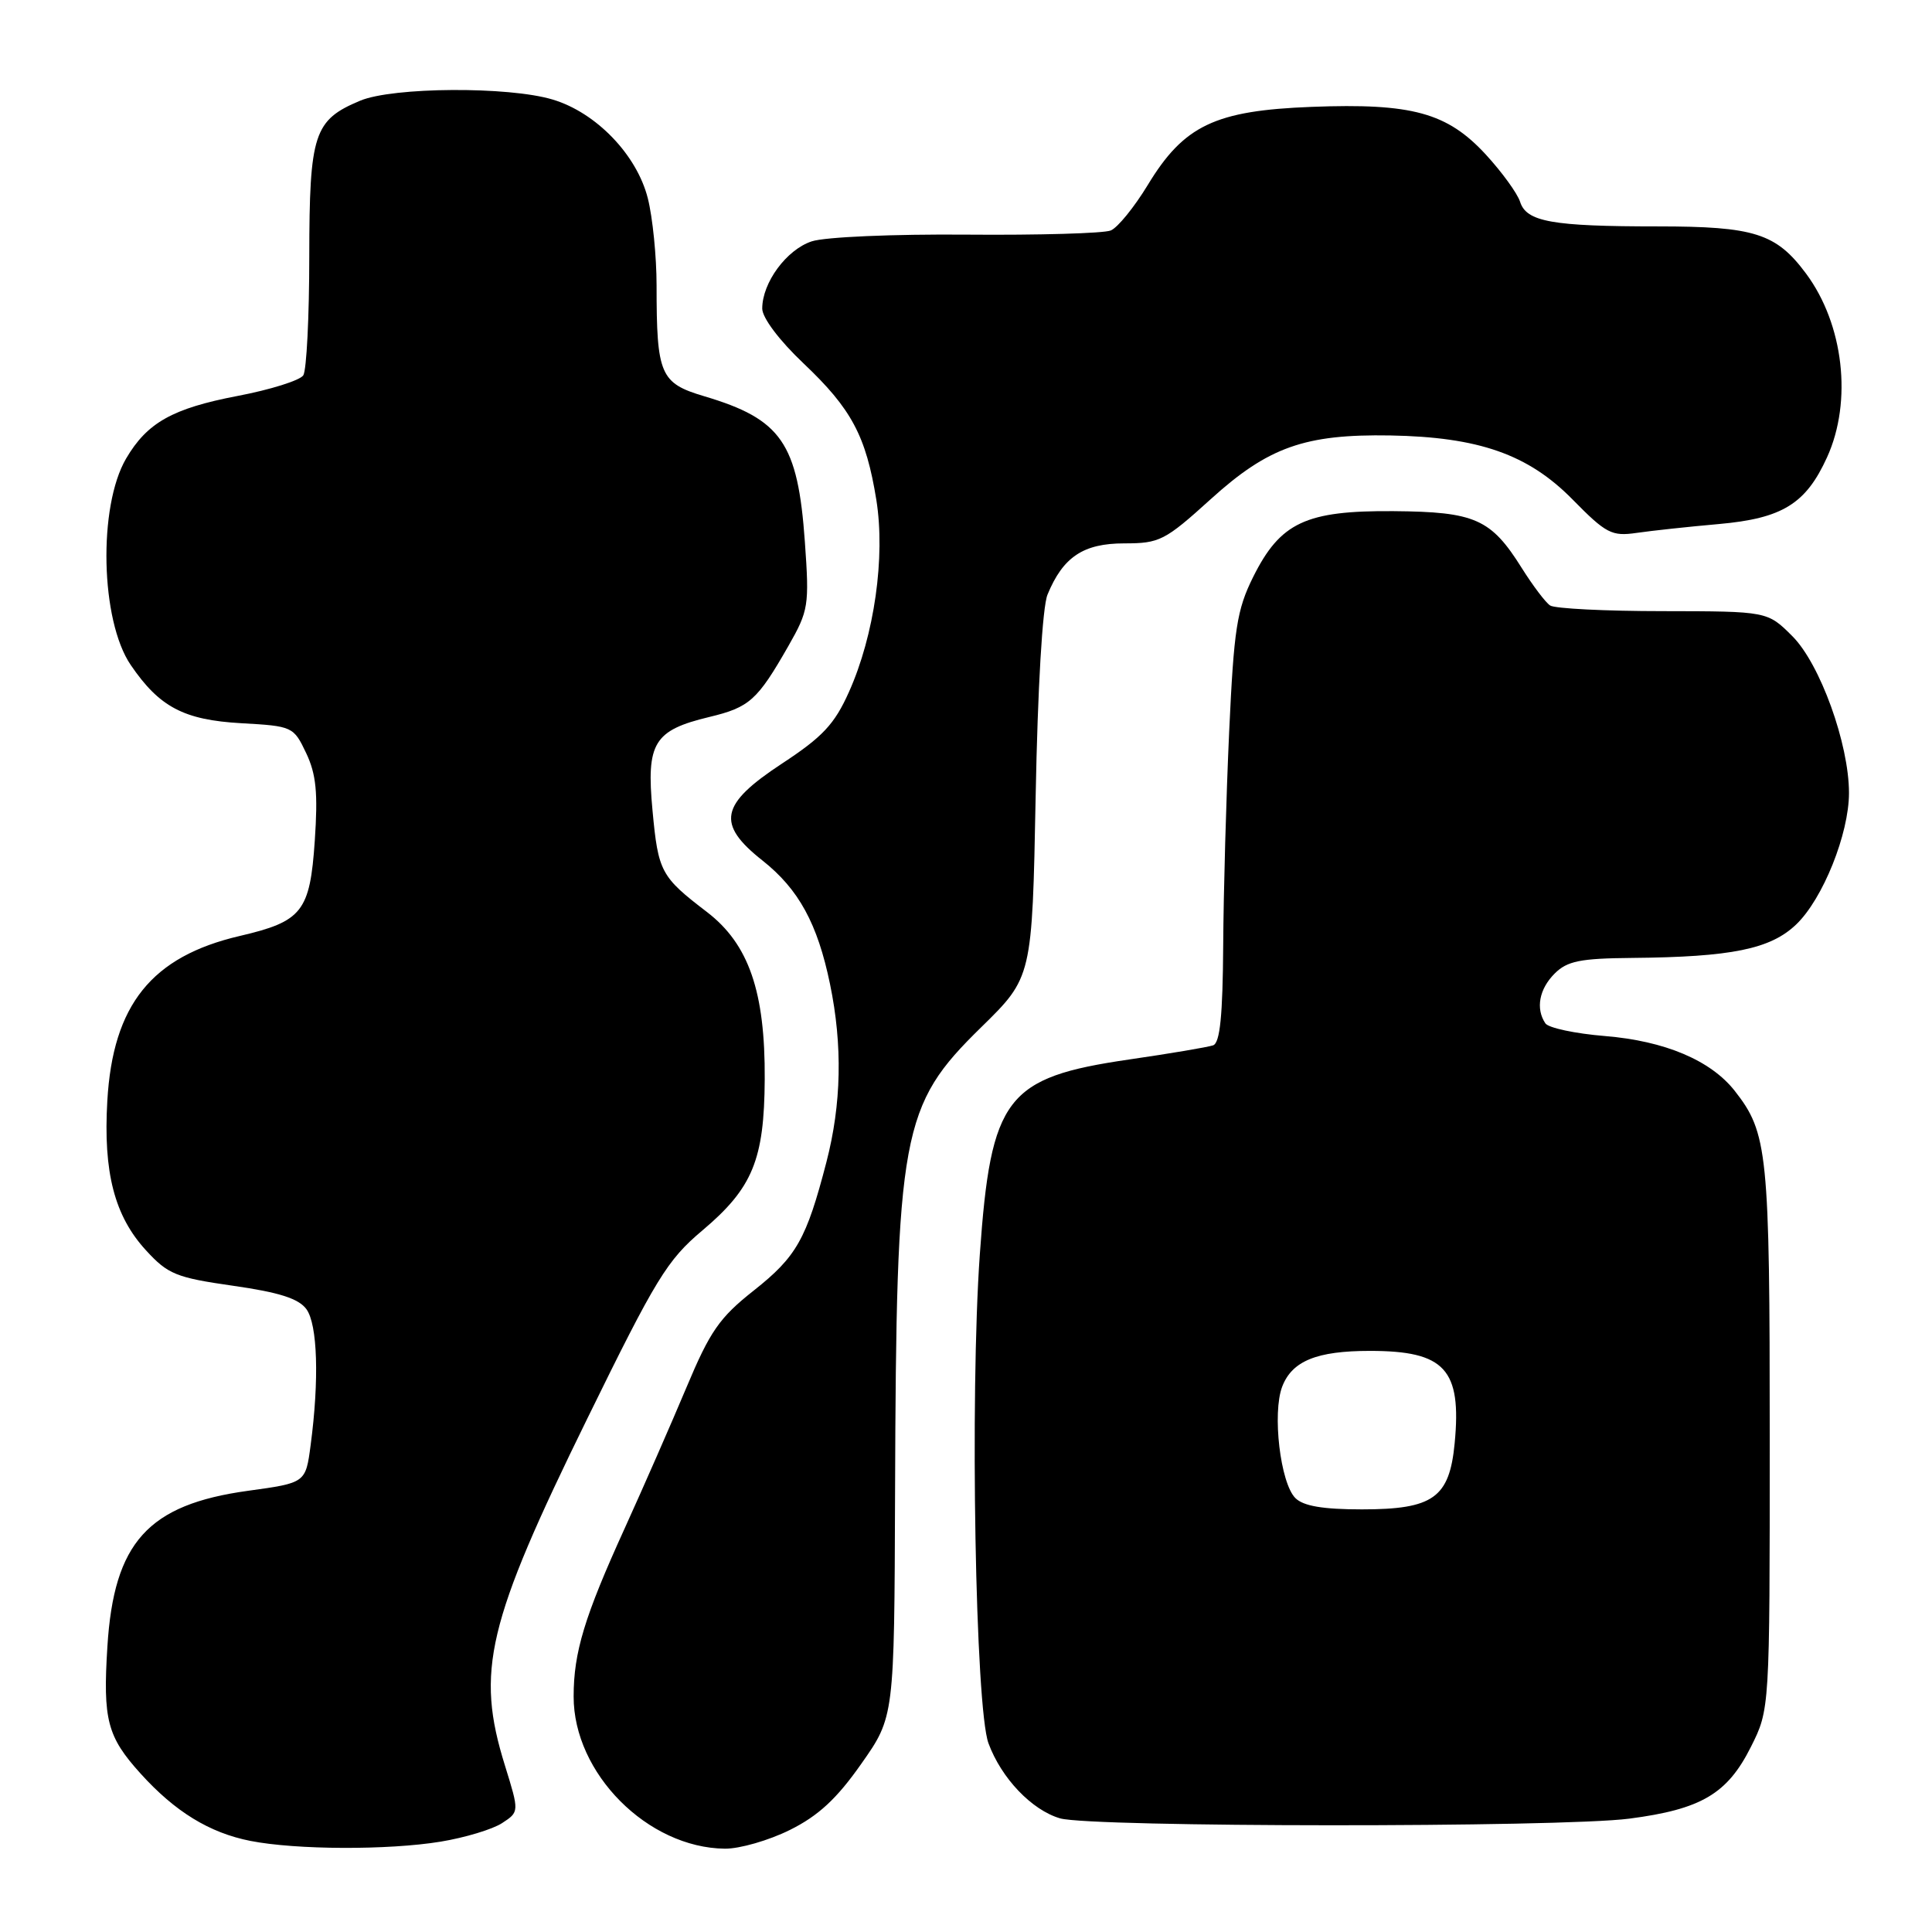 <?xml version="1.0" encoding="UTF-8" standalone="no"?>
<!DOCTYPE svg PUBLIC "-//W3C//DTD SVG 1.1//EN" "http://www.w3.org/Graphics/SVG/1.1/DTD/svg11.dtd" >
<svg xmlns="http://www.w3.org/2000/svg" xmlns:xlink="http://www.w3.org/1999/xlink" version="1.1" viewBox="0 0 256 256">
 <g >
 <path fill="currentColor"
d=" M 58.38 244.03 C 61.61 243.50 65.28 242.39 66.53 241.57 C 68.81 240.08 68.81 240.08 66.91 233.95 C 63.01 221.43 64.51 215.10 77.83 187.95 C 86.93 169.38 88.40 166.97 93.07 163.04 C 99.73 157.42 101.27 153.68 101.33 143.00 C 101.40 131.41 99.22 125.10 93.68 120.85 C 87.56 116.17 87.22 115.54 86.46 107.38 C 85.62 98.43 86.63 96.77 94.00 95.00 C 99.32 93.72 100.35 92.80 104.47 85.59 C 107.14 80.90 107.25 80.26 106.65 71.80 C 105.72 58.68 103.54 55.54 93.30 52.50 C 87.48 50.77 87.00 49.64 87.00 37.82 C 87.00 34.01 86.48 28.81 85.84 26.28 C 84.39 20.52 78.99 14.91 73.23 13.19 C 67.38 11.43 52.07 11.53 47.73 13.34 C 41.59 15.91 41.00 17.69 40.98 33.97 C 40.98 41.96 40.62 49.05 40.19 49.73 C 39.76 50.40 35.83 51.64 31.45 52.47 C 22.86 54.12 19.50 56.00 16.71 60.76 C 12.98 67.13 13.31 82.23 17.32 88.11 C 21.12 93.69 24.36 95.40 31.97 95.83 C 38.77 96.21 38.90 96.28 40.57 99.79 C 41.90 102.60 42.14 105.06 41.71 111.40 C 41.07 120.80 40.05 122.09 31.77 124.02 C 20.09 126.74 14.95 133.14 14.22 145.88 C 13.67 155.34 15.17 161.13 19.34 165.67 C 22.25 168.85 23.33 169.29 30.88 170.37 C 36.99 171.24 39.58 172.07 40.60 173.47 C 42.08 175.49 42.31 182.84 41.16 191.49 C 40.50 196.49 40.50 196.49 32.85 197.54 C 19.60 199.37 15.09 204.37 14.23 218.18 C 13.62 227.89 14.21 230.12 18.62 235.00 C 23.20 240.07 27.76 242.86 33.18 243.93 C 39.23 245.12 51.41 245.17 58.38 244.03 Z  M 104.68 242.47 C 108.44 240.60 110.88 238.34 114.12 233.72 C 118.50 227.50 118.50 227.50 118.60 197.88 C 118.76 149.91 119.39 146.52 130.01 136.12 C 136.77 129.50 136.77 129.50 137.23 105.50 C 137.50 91.18 138.13 80.41 138.80 78.79 C 140.86 73.79 143.55 72.00 148.98 72.00 C 153.65 72.00 154.36 71.64 160.42 66.15 C 168.05 59.23 172.91 57.51 184.22 57.70 C 195.94 57.91 202.48 60.20 208.35 66.16 C 212.82 70.71 213.56 71.09 216.87 70.61 C 218.87 70.32 223.76 69.79 227.74 69.44 C 236.17 68.69 239.29 66.77 242.10 60.58 C 245.47 53.17 244.30 42.97 239.31 36.25 C 235.35 30.92 232.47 30.00 219.67 30.00 C 205.65 30.00 202.26 29.39 201.42 26.74 C 201.06 25.62 199.02 22.81 196.88 20.48 C 191.76 14.93 187.11 13.65 173.80 14.16 C 160.98 14.65 156.87 16.62 152.08 24.52 C 150.30 27.45 148.10 30.16 147.18 30.54 C 146.25 30.92 137.67 31.17 128.10 31.09 C 118.35 31.01 109.32 31.40 107.56 31.98 C 104.22 33.08 101.00 37.45 101.00 40.89 C 101.00 42.10 103.26 45.11 106.46 48.14 C 112.84 54.18 114.75 57.77 116.12 66.24 C 117.33 73.81 115.86 84.18 112.49 91.69 C 110.58 95.96 109.01 97.64 103.60 101.19 C 95.40 106.58 94.88 109.16 101.04 114.03 C 105.84 117.83 108.33 122.40 109.98 130.39 C 111.66 138.50 111.50 146.31 109.50 154.00 C 106.85 164.21 105.54 166.52 99.88 171.00 C 95.32 174.60 94.08 176.40 90.96 183.84 C 88.96 188.60 85.28 197.00 82.78 202.50 C 77.44 214.23 76.01 218.94 76.01 224.79 C 75.99 234.97 85.81 244.85 96.05 244.96 C 98.01 244.98 101.89 243.86 104.68 242.47 Z  M 215.89 240.98 C 225.42 239.74 228.88 237.70 232.00 231.48 C 234.50 226.50 234.50 226.50 234.50 190.50 C 234.50 152.64 234.24 150.12 229.85 144.53 C 226.67 140.50 220.60 137.93 212.66 137.28 C 208.72 136.96 205.17 136.20 204.77 135.60 C 203.46 133.65 203.95 131.05 206.00 129.00 C 207.66 127.34 209.39 126.99 216.25 126.93 C 229.45 126.81 234.60 125.76 238.01 122.49 C 241.54 119.11 245.00 110.49 245.00 105.07 C 245.00 98.57 241.17 87.97 237.50 84.30 C 234.20 81.00 234.20 81.00 220.35 80.98 C 212.73 80.98 206.00 80.64 205.40 80.23 C 204.79 79.83 203.11 77.60 201.65 75.28 C 197.56 68.75 195.47 67.82 184.67 67.73 C 173.02 67.64 169.65 69.22 166.04 76.47 C 163.89 80.81 163.50 83.31 162.87 96.96 C 162.48 105.51 162.12 118.25 162.08 125.28 C 162.02 134.54 161.66 138.18 160.75 138.51 C 160.06 138.75 155.05 139.60 149.60 140.39 C 133.29 142.77 131.30 145.36 129.83 166.23 C 128.51 184.97 129.24 226.30 130.98 231.00 C 132.69 235.63 136.71 239.84 140.46 240.94 C 144.60 242.14 206.69 242.17 215.89 240.98 Z  M 171.64 198.50 C 169.65 196.51 168.56 187.24 169.90 183.73 C 171.21 180.33 174.48 179.00 181.52 179.00 C 191.46 179.00 193.69 181.43 192.75 191.24 C 192.06 198.47 189.91 200.00 180.46 200.00 C 175.29 200.00 172.70 199.56 171.64 198.50 Z "/>
</g>
</svg>
